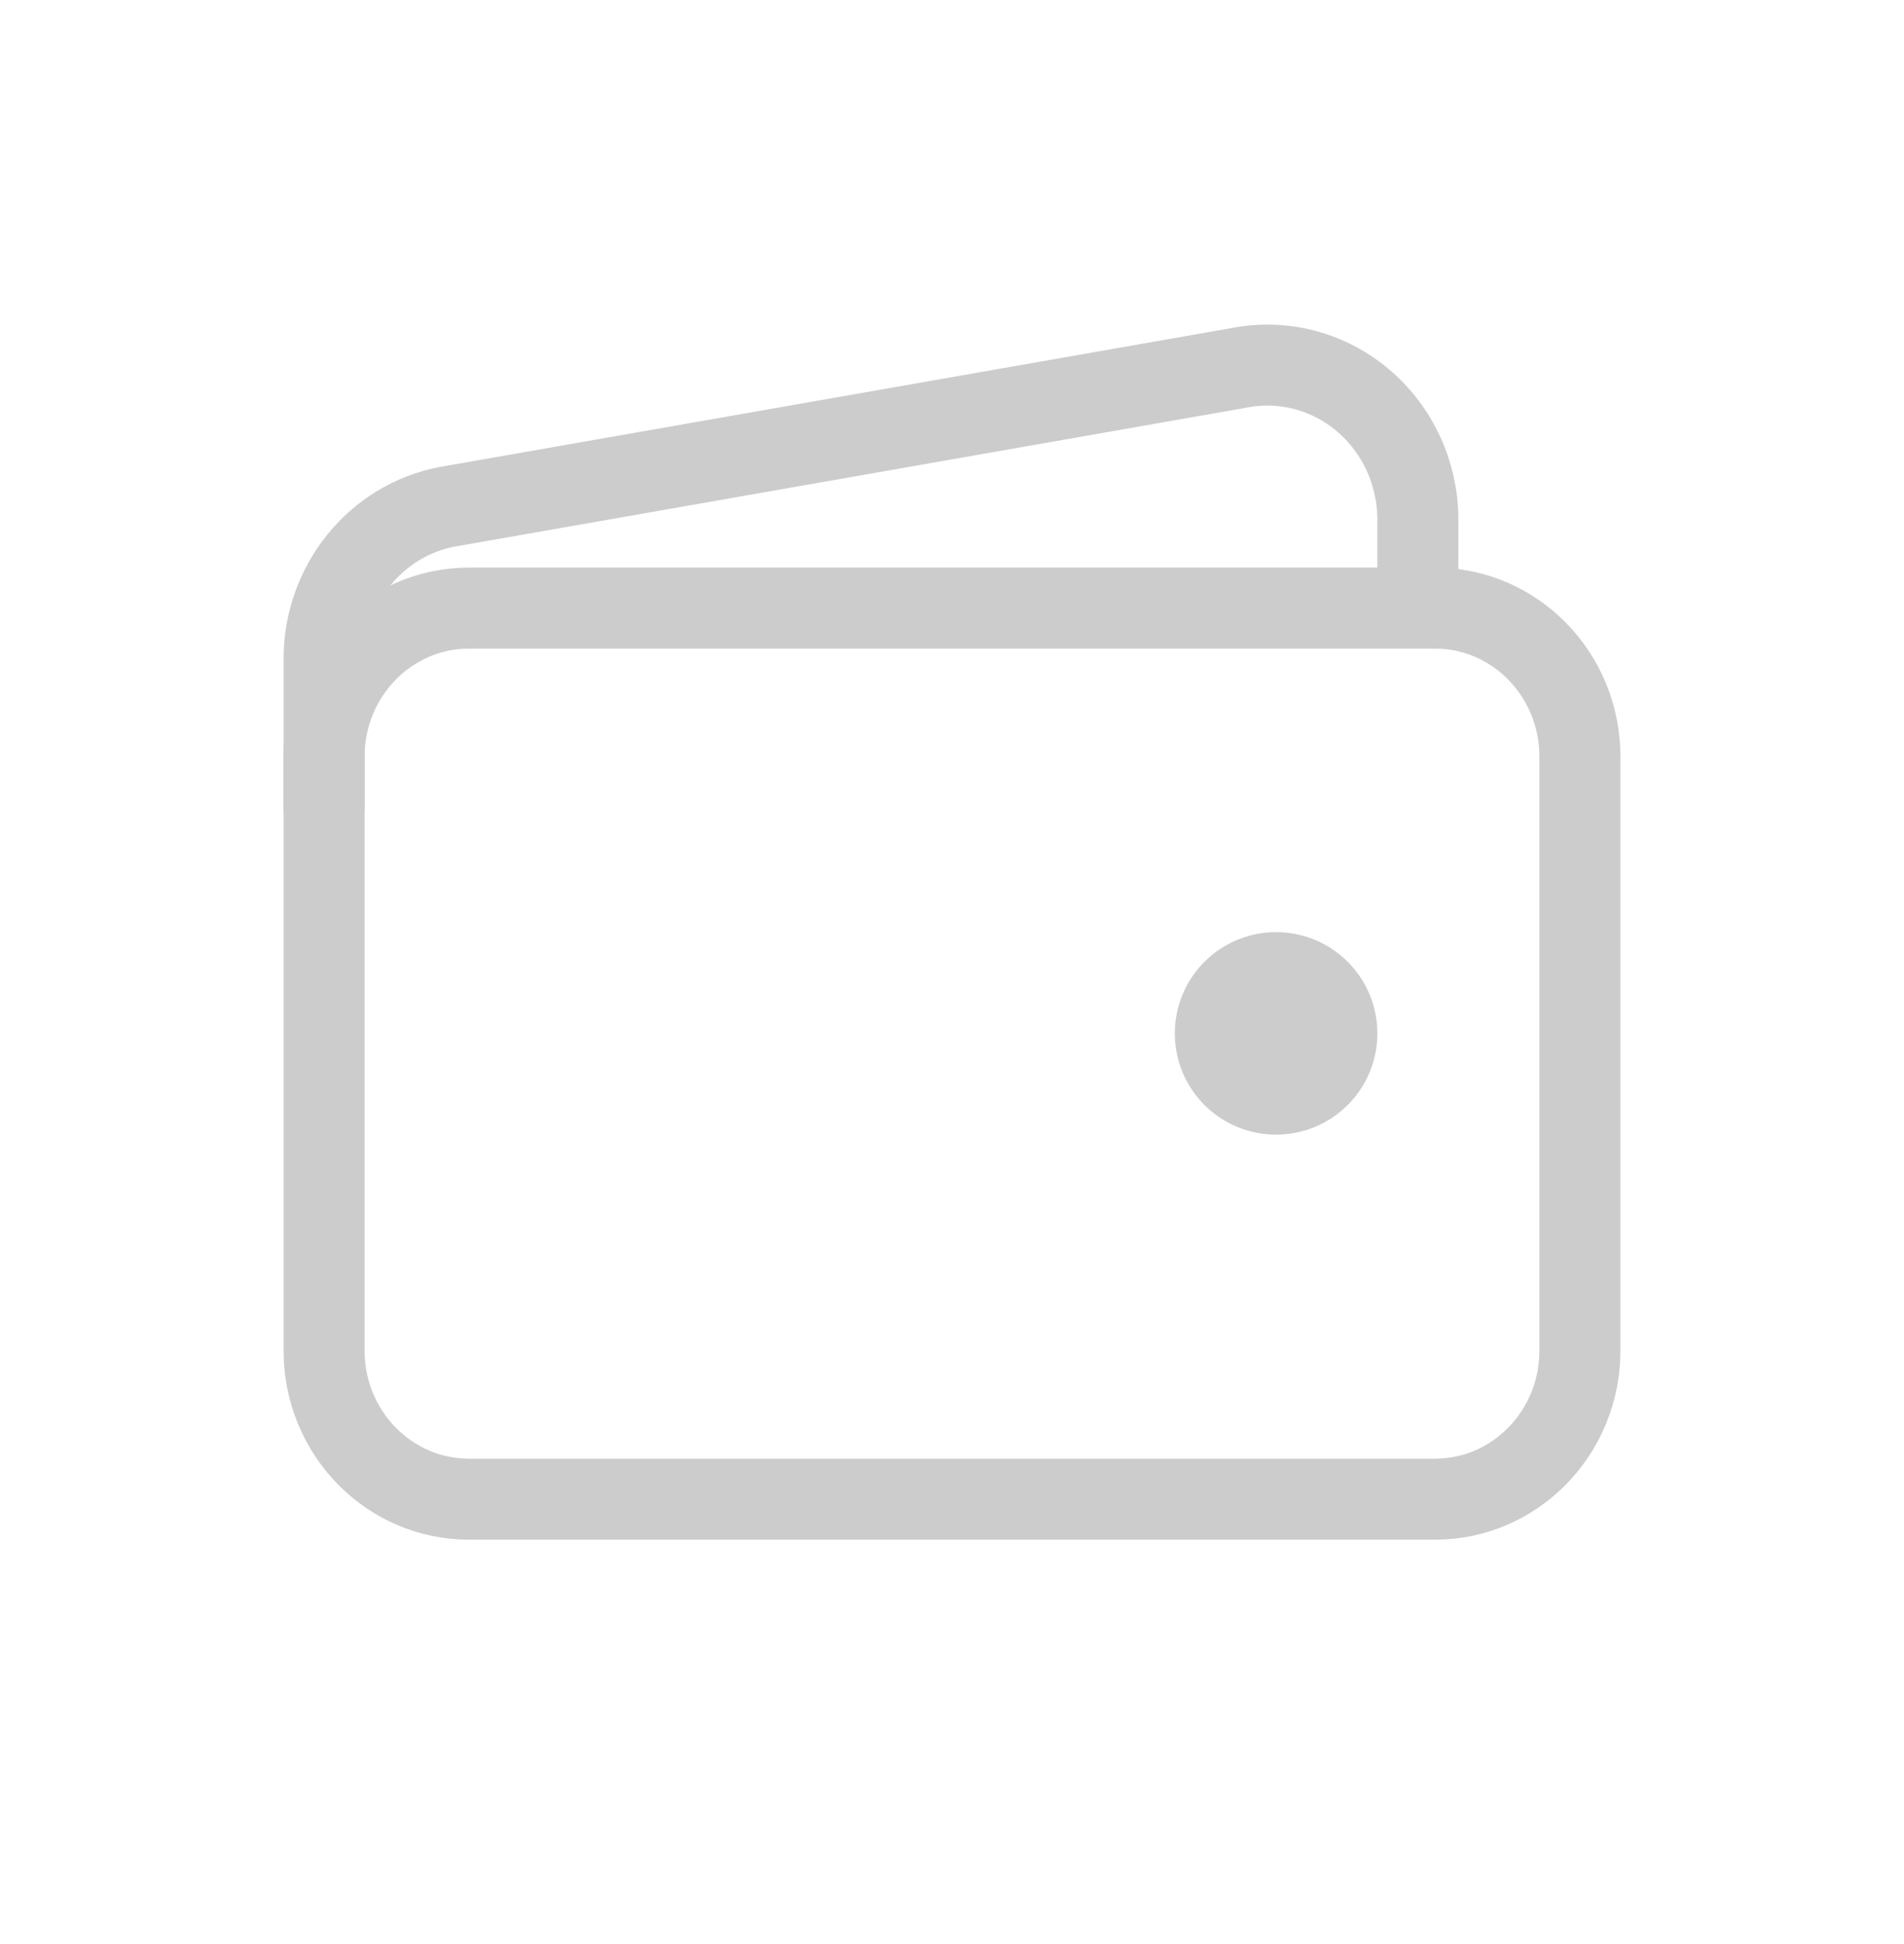 <svg width="47" height="48" viewBox="0 0 47 48" fill="none" xmlns="http://www.w3.org/2000/svg">
<path d="M35.423 15.014H11.577C9.601 15.014 8 16.656 8 18.681V33.347C8 35.373 9.601 37.014 11.577 37.014H35.423C37.399 37.014 39 35.373 39 33.347V18.681C39 16.656 37.399 15.014 35.423 15.014Z" stroke="#CCCCCC" stroke-width="2" stroke-linejoin="round"/>
<path d="M35 15.125V12.833C35 12.271 34.879 11.716 34.646 11.207C34.413 10.698 34.074 10.249 33.653 9.891C33.231 9.532 32.738 9.274 32.209 9.134C31.679 8.994 31.126 8.976 30.589 9.082L11.02 12.516C10.17 12.682 9.403 13.149 8.852 13.834C8.301 14.519 7.999 15.381 8 16.271V20.014" stroke="#CCCCCC" stroke-width="2" stroke-linejoin="round"/>
<path d="M31.5 28.014C31.006 28.014 30.522 27.867 30.111 27.593C29.7 27.318 29.38 26.928 29.19 26.471C29.001 26.014 28.952 25.511 29.048 25.026C29.145 24.541 29.383 24.096 29.732 23.746C30.082 23.397 30.527 23.159 31.012 23.062C31.497 22.966 32 23.015 32.457 23.204C32.913 23.394 33.304 23.714 33.579 24.125C33.853 24.536 34 25.02 34 25.514C34 26.177 33.737 26.813 33.268 27.282C32.799 27.751 32.163 28.014 31.5 28.014Z" fill="#CCCCCC"/>
</svg>
